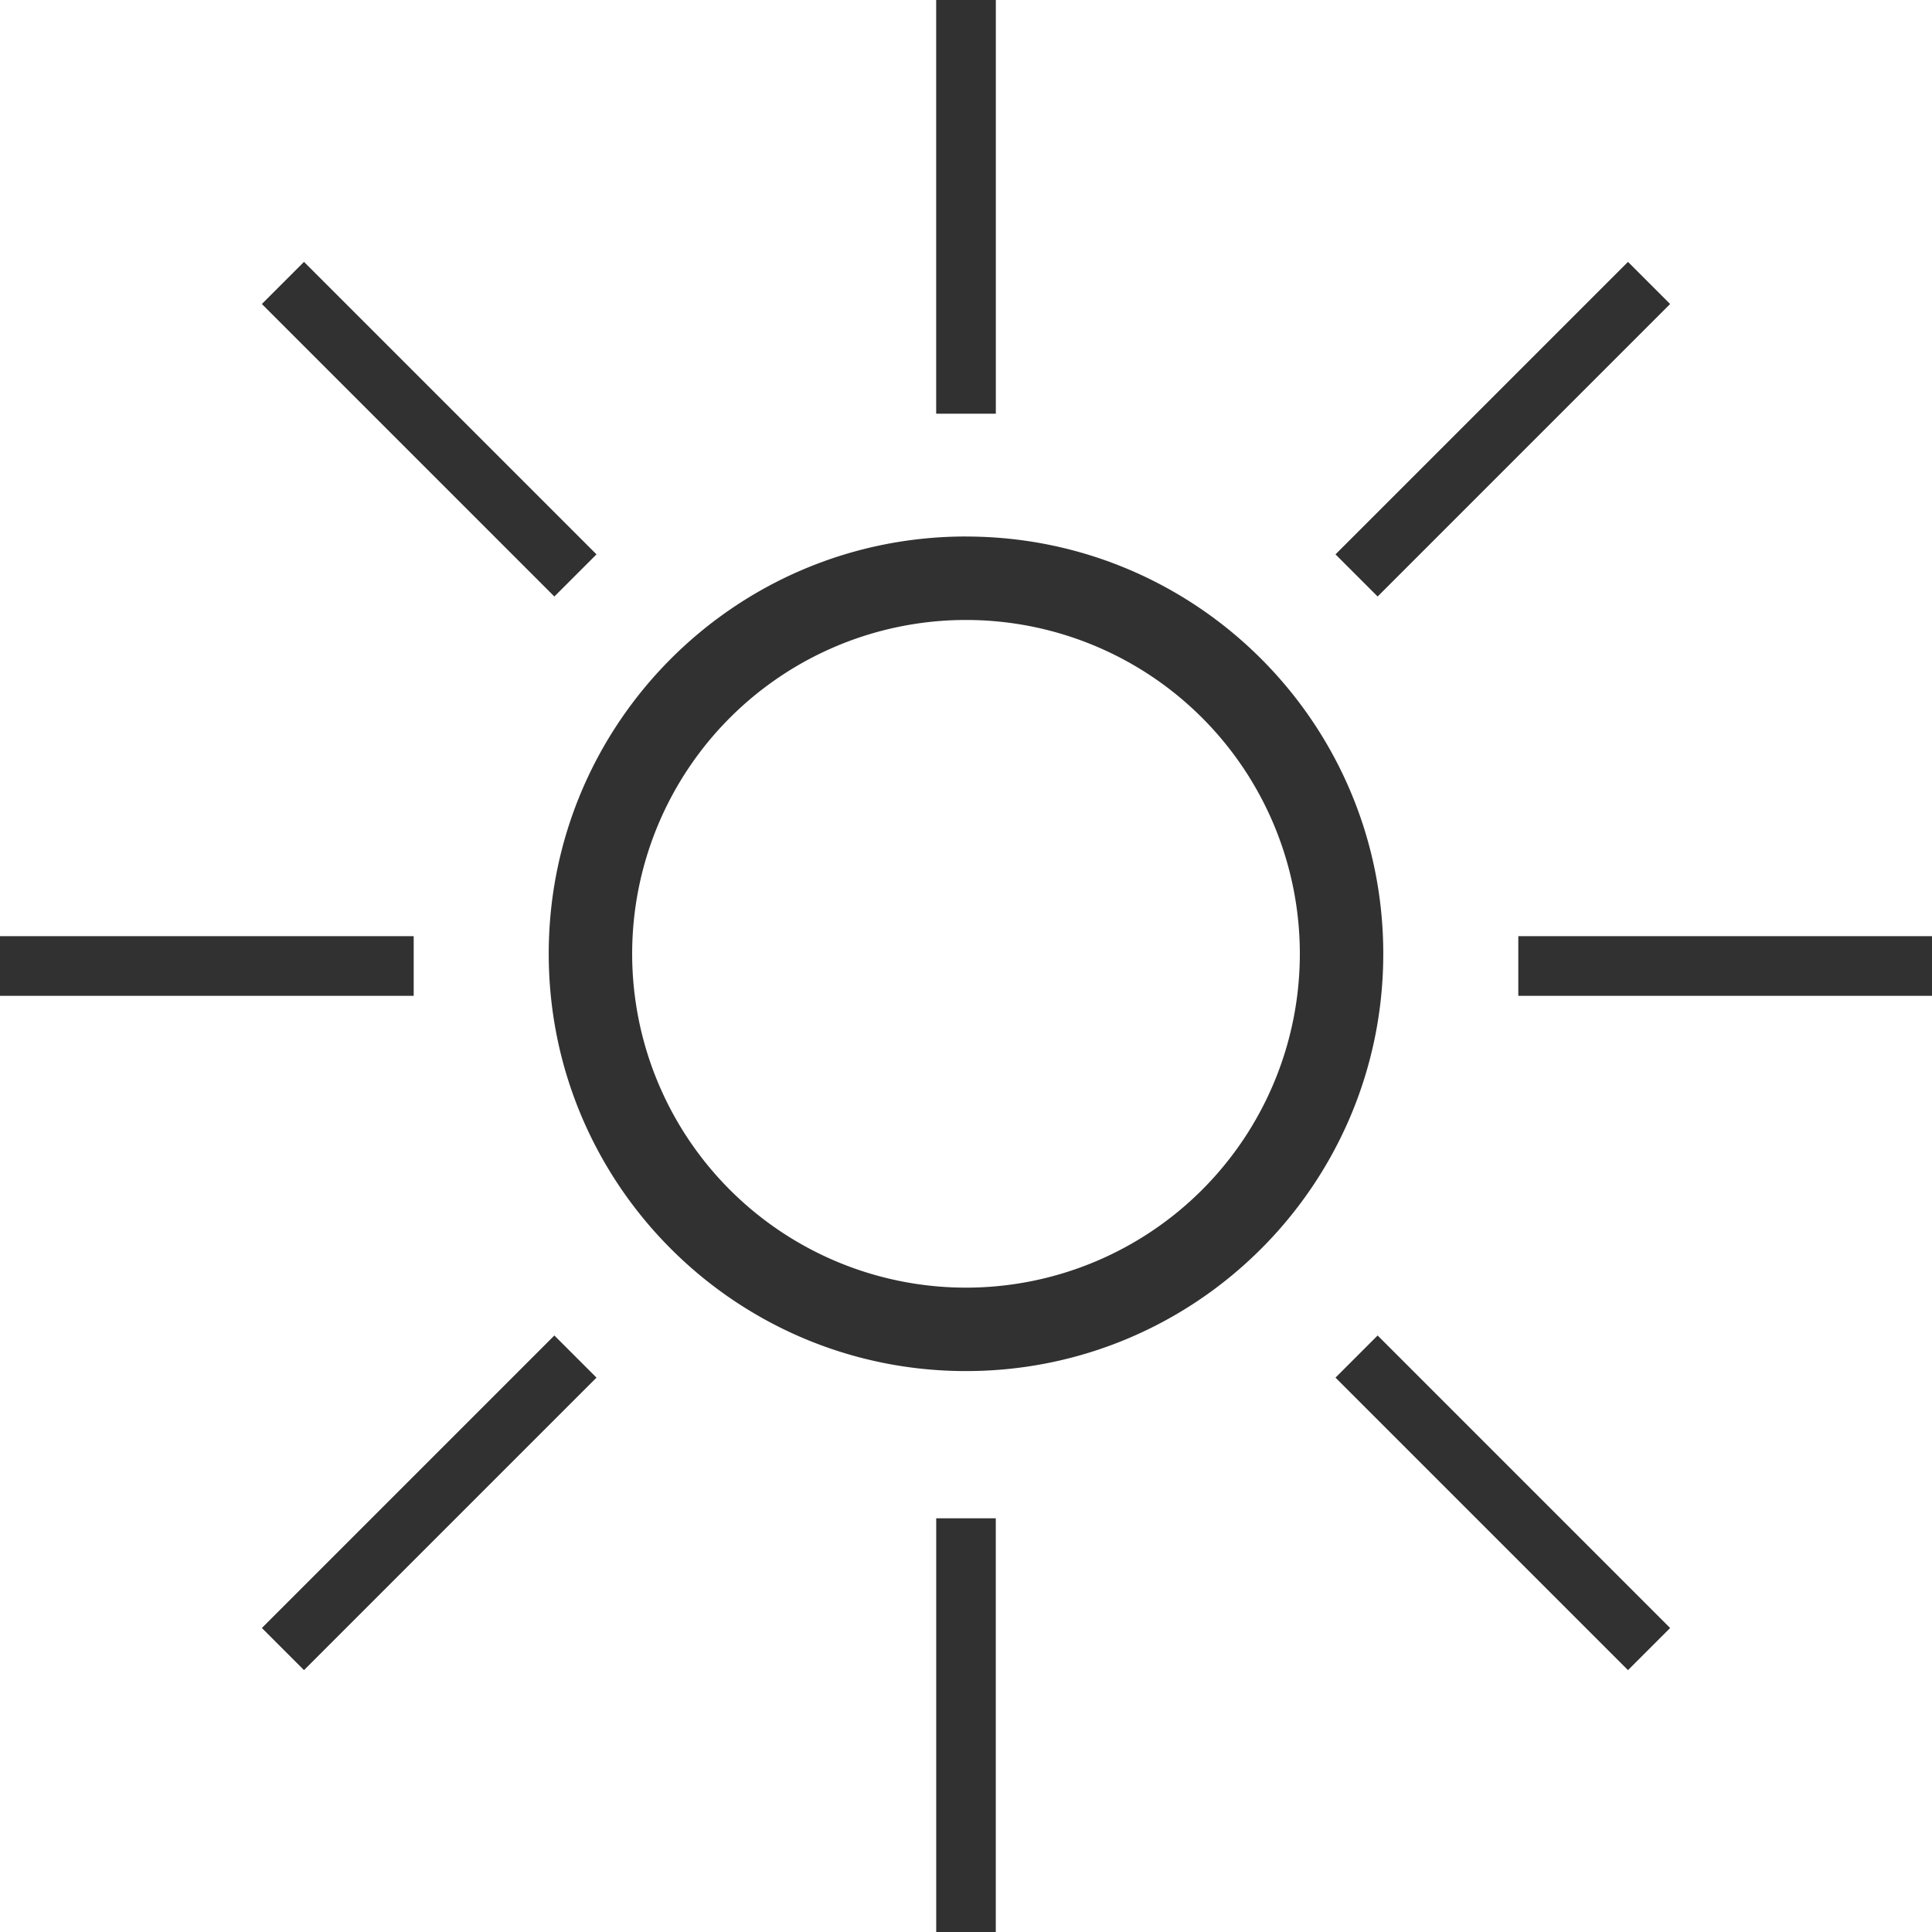 <svg viewBox="0 0 48 48" xmlns="http://www.w3.org/2000/svg"><path d="M24.74 37.722V48h-1.48V37.722h1.48Zm9.487-4.542 7.267 7.267-1.047 1.047-7.267-7.267 1.047-1.047Zm-20.454 0 1.047 1.047-7.267 7.267-1.047-1.047 7.267-7.267ZM24 13.33c5.726 0 10.367 4.641 10.367 10.367 0 5.726-4.641 10.367-10.367 10.367-5.726 0-10.367-4.641-10.367-10.367 0-5.726 4.641-10.368 10.367-10.368Zm0 2.073a8.294 8.294 0 1 0 0 16.588 8.294 8.294 0 0 0 0-16.588Zm24 7.856v1.482H37.722v-1.482H48Zm-37.722 0v1.482H0v-1.482h10.278ZM40.447 6.506l1.047 1.047-7.267 7.267-1.047-1.047 7.267-7.267Zm-32.894 0 7.267 7.267-1.047 1.047-7.267-7.267 1.047-1.047ZM24.741 0v10.278h-1.482V0h1.482Z" fill="#313132" fill-rule="evenodd"/></svg>